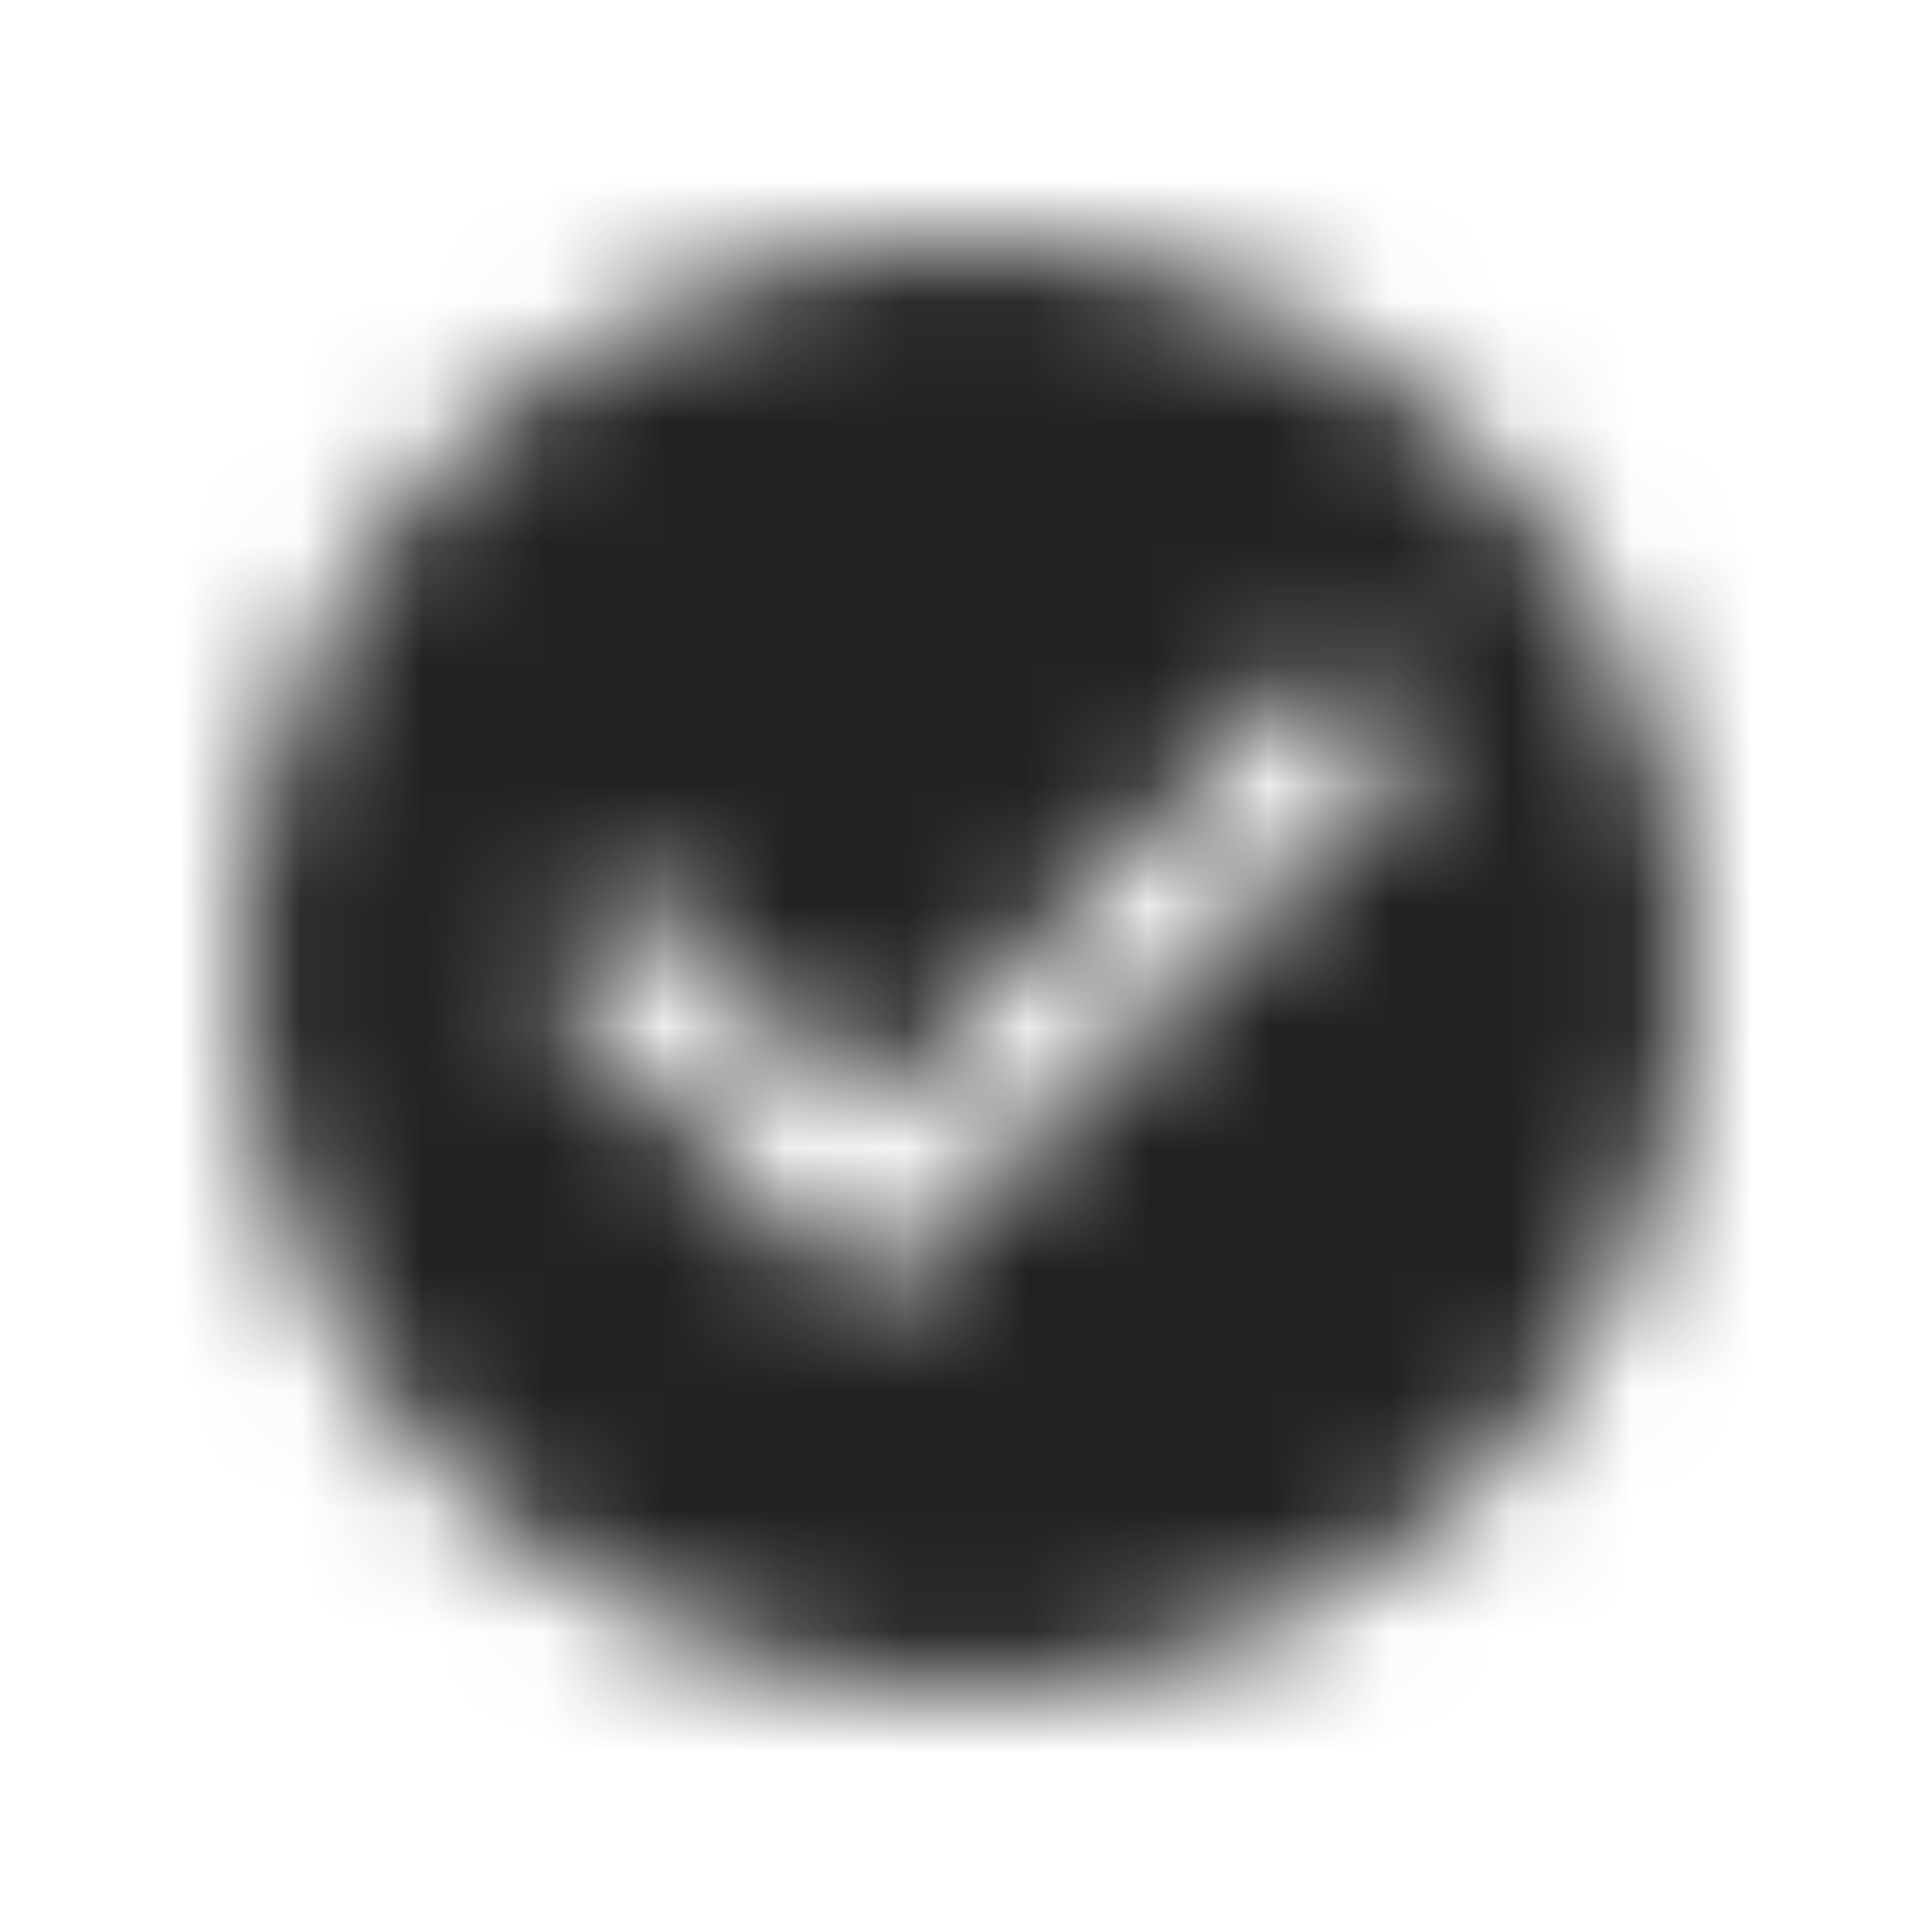 <svg xmlns="http://www.w3.org/2000/svg" xmlns:xlink="http://www.w3.org/1999/xlink" width="16" height="16" viewBox="0 0 16 16">
  <defs>
    <path id="completedcircle-a" d="M7.177,10.787 L4.459,8.069 L5.23,7.298 L7.177,9.244 L11.004,5.417 L11.775,6.188 L7.177,10.787 Z M8,2 C4.686,2 2,4.686 2,8 C2,11.314 4.686,14 8,14 C11.314,14 14,11.314 14,8 C14,4.686 11.314,2 8,2 L8,2 Z"/>
  </defs>
  <g fill="none" fill-rule="evenodd">
    <mask id="completedcircle-b" fill="#fff">
      <use xlink:href="#completedcircle-a"/>
    </mask>
    <g fill="#222" mask="url(#completedcircle-b)">
      <rect width="16" height="16"/>
    </g>
  </g>
</svg>
